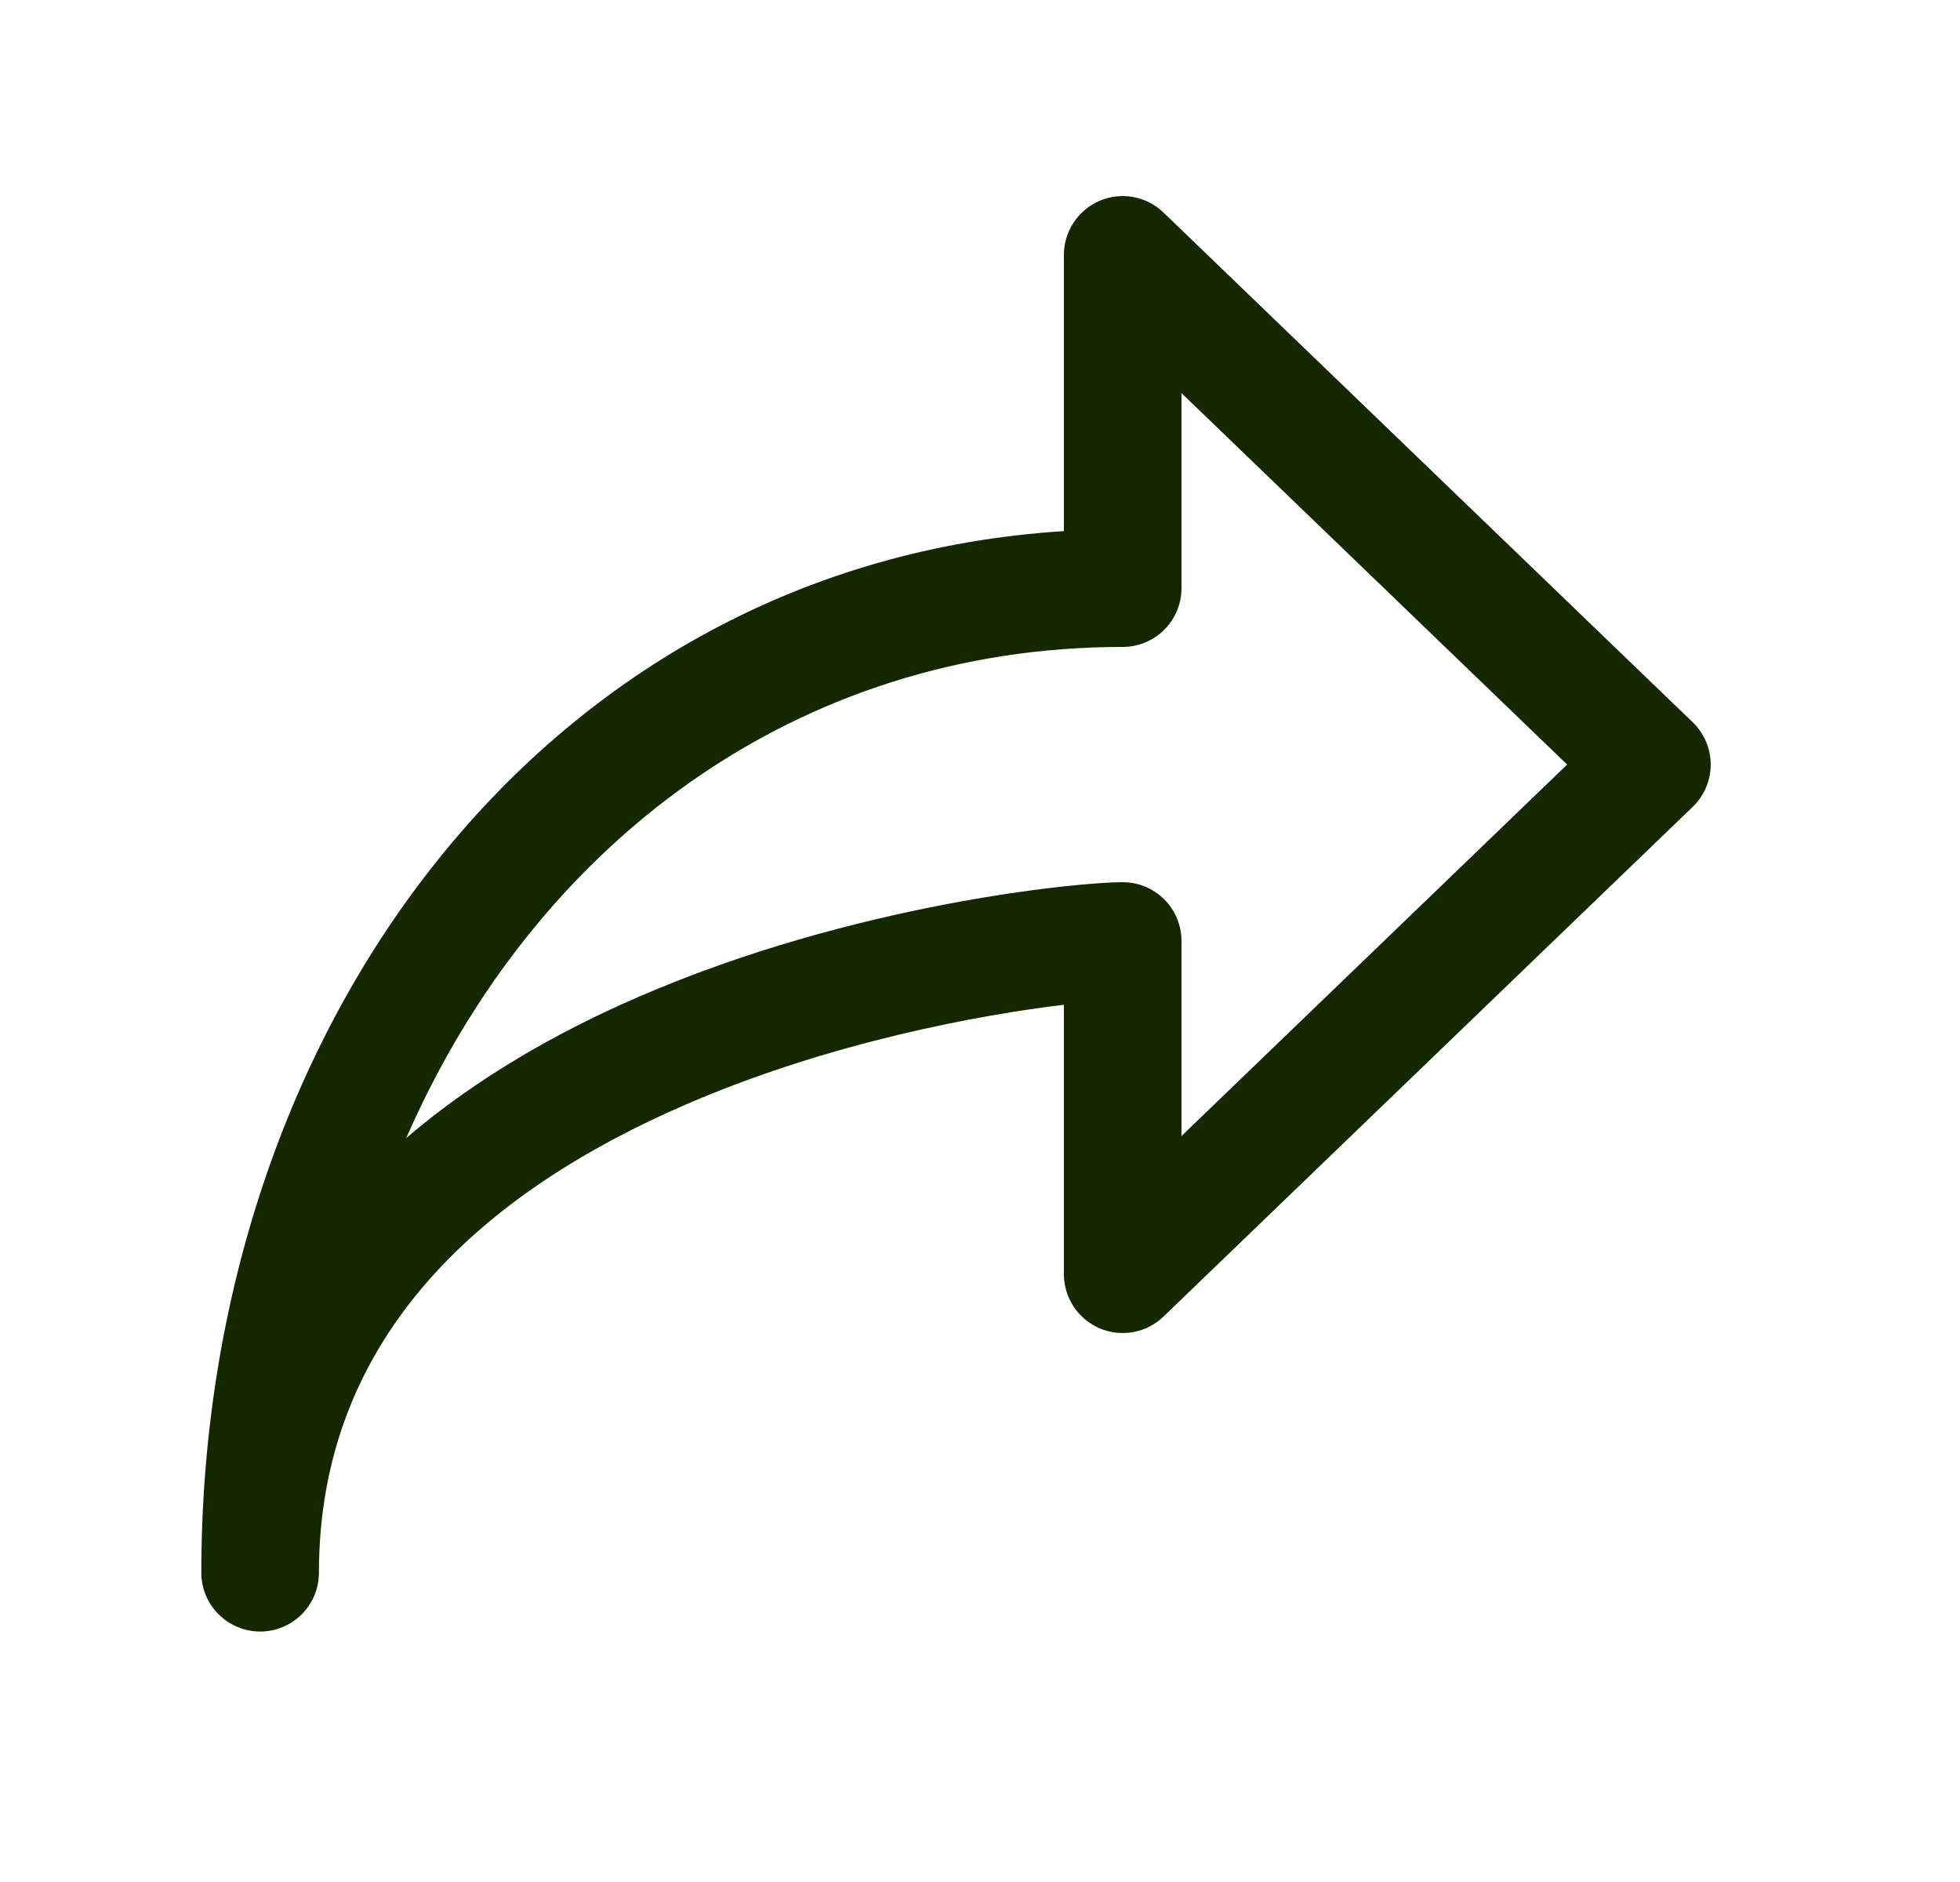 <svg width="25" height="24" viewBox="0 0 25 24" fill="none" xmlns="http://www.w3.org/2000/svg">
<path fill-rule="evenodd" clip-rule="evenodd" d="M21.59 10.29C21.663 10.22 21.721 10.136 21.76 10.043C21.8 9.951 21.82 9.851 21.82 9.75C21.82 9.649 21.8 9.549 21.76 9.457C21.721 9.364 21.663 9.28 21.59 9.21L14.84 2.71C14.734 2.608 14.601 2.539 14.456 2.513C14.312 2.486 14.162 2.503 14.027 2.56C13.892 2.618 13.776 2.714 13.695 2.837C13.614 2.959 13.57 3.103 13.57 3.25V6.773C6.967 7.189 2.568 13.083 2.568 20.056C2.568 20.255 2.647 20.446 2.788 20.586C2.929 20.727 3.119 20.806 3.318 20.806C3.517 20.806 3.708 20.727 3.849 20.586C3.989 20.446 4.068 20.255 4.068 20.056C4.068 16.998 6.223 15.178 8.746 14.086C10.599 13.284 12.521 12.939 13.57 12.813V16.25C13.57 16.397 13.614 16.541 13.695 16.663C13.776 16.786 13.892 16.882 14.027 16.94C14.162 16.997 14.312 17.014 14.456 16.987C14.601 16.96 14.734 16.892 14.84 16.79L21.59 10.29ZM8.15 12.71C7.125 13.153 6.084 13.741 5.182 14.512C6.826 10.753 10.162 8.25 14.32 8.25C14.519 8.25 14.71 8.171 14.851 8.03C14.991 7.89 15.07 7.699 15.07 7.5V5.013L19.989 9.75L15.07 14.487V12C15.07 11.801 14.991 11.61 14.851 11.47C14.71 11.329 14.519 11.25 14.32 11.25C13.739 11.25 10.885 11.526 8.15 12.71Z" fill="#142800"/>
</svg>

